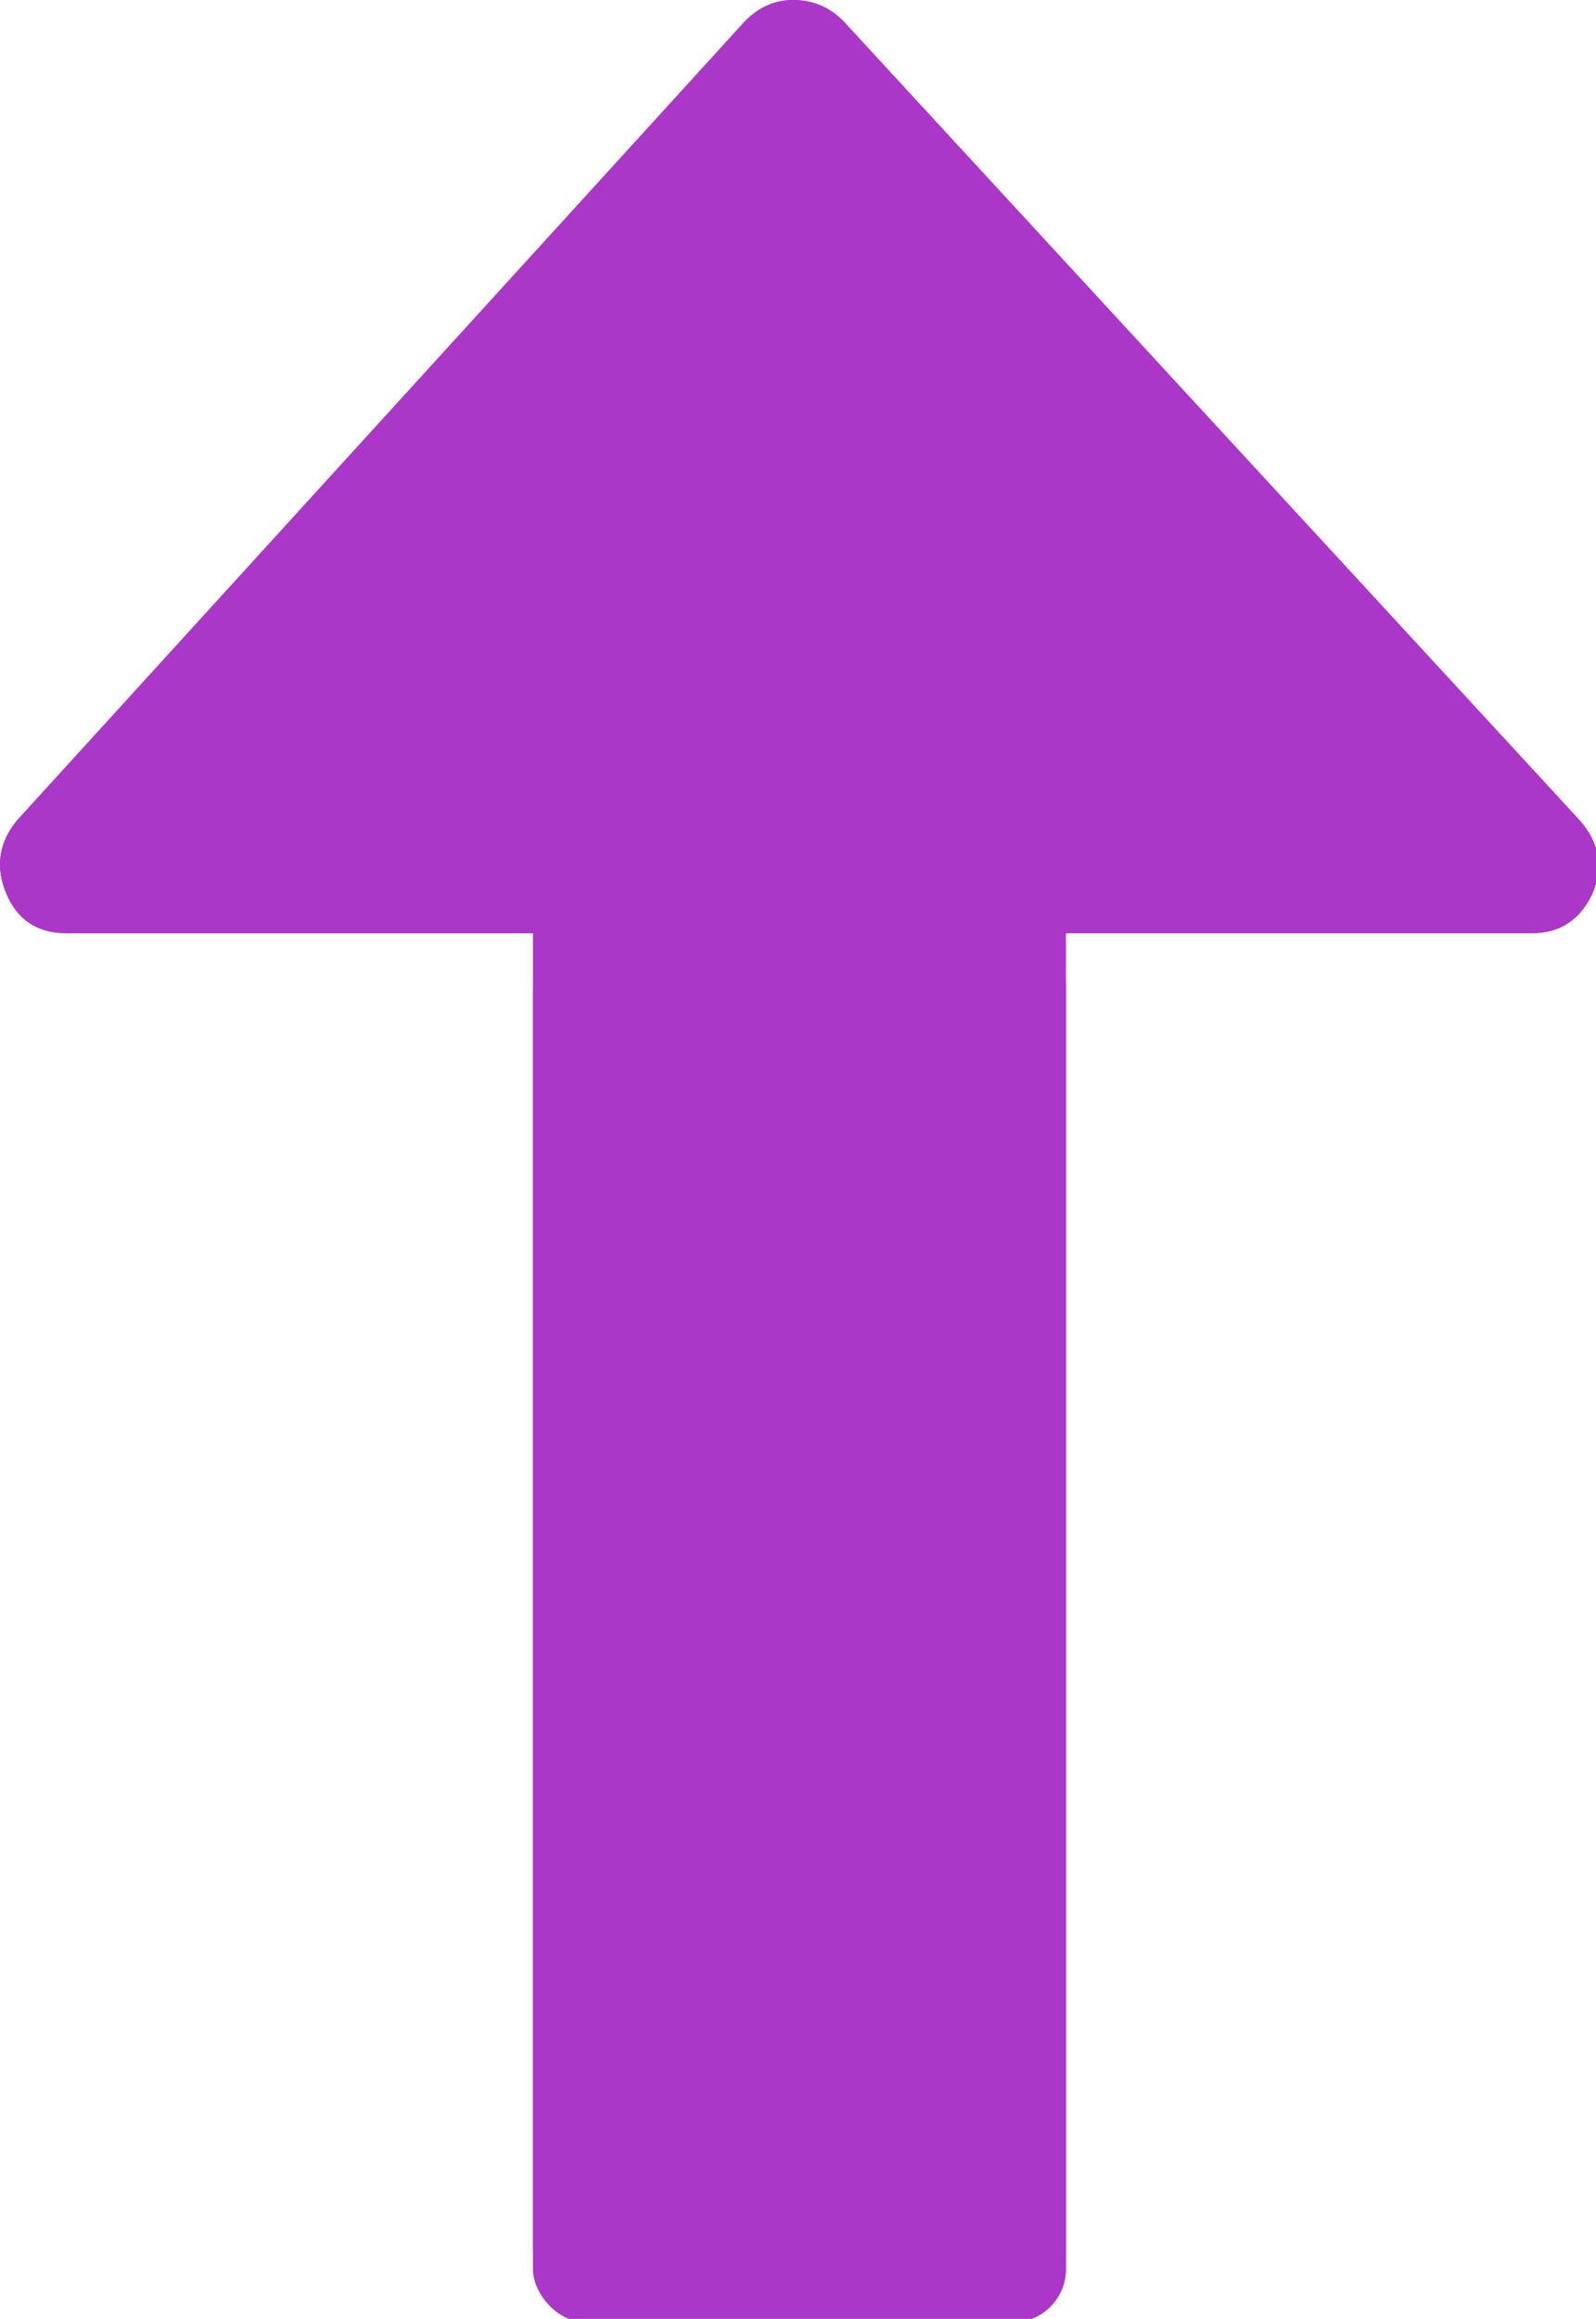 <?xml version="1.0" encoding="UTF-8" standalone="no"?>
<!-- Created with Inkscape (http://www.inkscape.org/) -->

<svg
   xmlns:dc="http://purl.org/dc/elements/1.1/"
   xmlns:cc="http://creativecommons.org/ns#"
   xmlns:rdf="http://www.w3.org/1999/02/22-rdf-syntax-ns#"
   xmlns:svg="http://www.w3.org/2000/svg"
   xmlns="http://www.w3.org/2000/svg"
   xmlns:xlink="http://www.w3.org/1999/xlink"
   xmlns:sodipodi="http://sodipodi.sourceforge.net/DTD/sodipodi-0.dtd"
   xmlns:inkscape="http://www.inkscape.org/namespaces/inkscape"
   width="58.01mm"
   height="84.219mm"
   viewBox="0 0 58.01 84.219"
   version="1.1"
   id="svg8"
   sodipodi:docname="bank top.svg"
   inkscape:version="0.92.2 (5c3e80d, 2017-08-06)">
  <defs
     id="defs2">
    <marker
       style="overflow:visible"
       refY="0"
       refX="0"
       orient="auto"
       inkscape:stockid="Arrow2Sstart"
       inkscape:isstock="true"
       id="Arrow2Sstart">
      <path
         inkscape:connector-curvature="0"
         transform="matrix(0.3,0,0,0.3,-0.69,0)"
         style="fill:#000000;fill-opacity:1;stroke:none"
         id="Arrow2SstartPath"
         d="M 8.72,4.03 -2.21,0.02 8.72,-4 c -1.75,2.37 -1.74,5.62 0,8.03 z" />
    </marker>
    <marker
       style="overflow:visible"
       refY="0"
       refX="0"
       orient="auto"
       inkscape:stockid="Arrow2Send"
       inkscape:isstock="true"
       id="Arrow2Send">
      <path
         inkscape:connector-curvature="0"
         transform="matrix(-0.3,0,0,-0.3,0.69,0)"
         style="fill:#000000;fill-opacity:1;stroke:none"
         id="Arrow2SendPath"
         d="M 8.72,4.03 -2.21,0.02 8.72,-4 c -1.75,2.37 -1.74,5.62 0,8.03 z" />
    </marker>
    <clipPath
       id="clipPath1490"
       clipPathUnits="userSpaceOnUse">
      <rect
         transform="rotate(90)"
         style="stroke-width:1.22"
         ry="12.543"
         y="-503.221"
         x="133.855"
         height="318.368"
         width="229.381"
         id="rect1492" />
    </clipPath>
  </defs>
  <sodipodi:namedview
     id="base"
     pagecolor="#ffffff"
     bordercolor="#666666"
     borderopacity="1.0"
     inkscape:pageopacity="0.0"
     inkscape:pageshadow="2"
     inkscape:zoom="0.35"
     inkscape:cx="-423.23178"
     inkscape:cy="27.72521"
     inkscape:document-units="mm"
     inkscape:current-layer="layer1"
     showgrid="false"
     fit-margin-top="0"
     fit-margin-left="0"
     fit-margin-right="0"
     fit-margin-bottom="0"
     inkscape:window-width="1920"
     inkscape:window-height="1017"
     inkscape:window-x="-8"
     inkscape:window-y="-8"
     inkscape:window-maximized="1" />
  <g
     inkscape:label="Calque 1"
     inkscape:groupmode="layer"
     id="layer1"
     transform="translate(-94.971,-71.95)">
    <g
       id="g69"
       transform="matrix(0.265,0,0,0.265,94.971,71.95)"
       style="fill:#ab37c8;fill-opacity:1">
      <g
         transform="matrix(1,0,0,-1,0,318.308)"
         clip-path="none"
         id="g6323"
         style="fill:#ab37c8;fill-opacity:1">
        <g
           id="g6321"
           inkscape:label="Clip"
           style="fill:#ab37c8;fill-opacity:1">
          <g
             id="g4255"
             transform="matrix(0,1,1,0,-137.052,-175.048)"
             clip-path="url(#clipPath1490)"
             style="fill:#ab37c8;fill-opacity:1">
            <path
               d="M 490.498,239.278 380.866,139.349 c -3.046,-2.474 -6.376,-2.95 -9.993,-1.427 -3.613,1.525 -5.427,4.283 -5.427,8.282 v 63.954 H 9.136 c -2.666,0 -4.856,0.855 -6.567,2.568 C 0.859,214.438 0,216.628 0,219.292 v 54.816 c 0,2.663 0.855,4.853 2.568,6.563 1.715,1.712 3.905,2.567 6.567,2.567 h 356.313 v 63.953 c 0,3.812 1.817,6.57 5.428,8.278 3.62,1.529 6.95,0.951 9.996,-1.708 L 490.504,252.684 c 1.903,-1.902 2.852,-4.182 2.852,-6.849 0,-2.468 -0.955,-4.654 -2.858,-6.557 z"
               id="path4253"
               inkscape:connector-curvature="0"
               style="fill:#ab37c8;fill-opacity:1" />
          </g>
          <g
             id="g4257"
             transform="matrix(1,0,0,-1,-1.171,319.845)"
             style="fill:#ab37c8;fill-opacity:1" />
          <g
             id="g4259"
             transform="matrix(1,0,0,-1,-1.171,319.845)"
             style="fill:#ab37c8;fill-opacity:1" />
          <g
             id="g4261"
             transform="matrix(1,0,0,-1,-1.171,319.845)"
             style="fill:#ab37c8;fill-opacity:1" />
          <g
             id="g4263"
             transform="matrix(1,0,0,-1,-1.171,319.845)"
             style="fill:#ab37c8;fill-opacity:1" />
          <g
             id="g4265"
             transform="matrix(1,0,0,-1,-1.171,319.845)"
             style="fill:#ab37c8;fill-opacity:1" />
          <g
             id="g4267"
             transform="matrix(1,0,0,-1,-1.171,319.845)"
             style="fill:#ab37c8;fill-opacity:1" />
          <g
             id="g4269"
             transform="matrix(1,0,0,-1,-1.171,319.845)"
             style="fill:#ab37c8;fill-opacity:1" />
          <g
             id="g4271"
             transform="matrix(1,0,0,-1,-1.171,319.845)"
             style="fill:#ab37c8;fill-opacity:1" />
          <g
             id="g4273"
             transform="matrix(1,0,0,-1,-1.171,319.845)"
             style="fill:#ab37c8;fill-opacity:1" />
          <g
             id="g4275"
             transform="matrix(1,0,0,-1,-1.171,319.845)"
             style="fill:#ab37c8;fill-opacity:1" />
          <g
             id="g4277"
             transform="matrix(1,0,0,-1,-1.171,319.845)"
             style="fill:#ab37c8;fill-opacity:1" />
          <g
             id="g4279"
             transform="matrix(1,0,0,-1,-1.171,319.845)"
             style="fill:#ab37c8;fill-opacity:1" />
          <g
             id="g4281"
             transform="matrix(1,0,0,-1,-1.171,319.845)"
             style="fill:#ab37c8;fill-opacity:1" />
          <g
             id="g4283"
             transform="matrix(1,0,0,-1,-1.171,319.845)"
             style="fill:#ab37c8;fill-opacity:1" />
          <g
             id="g4285"
             transform="matrix(1,0,0,-1,-1.171,319.845)"
             style="fill:#ab37c8;fill-opacity:1" />
          <rect
             id="rect1494"
             width="73.102"
             height="190.398"
             x="73.106"
             y="-190.398"
             ry="7.317"
             style="fill:#ab37c8;stroke-width:1.007;fill-opacity:1"
             transform="scale(1,-1)" />
        </g>
      </g>
      <use
         transform="matrix(1,0,0,-1,0,318.308)"
         x="0"
         y="0"
         xlink:href="#g6321"
         id="use6327"
         width="100%"
         height="100%"
         style="fill:#ab37c8;fill-opacity:1" />
    </g>
  </g>
</svg>

